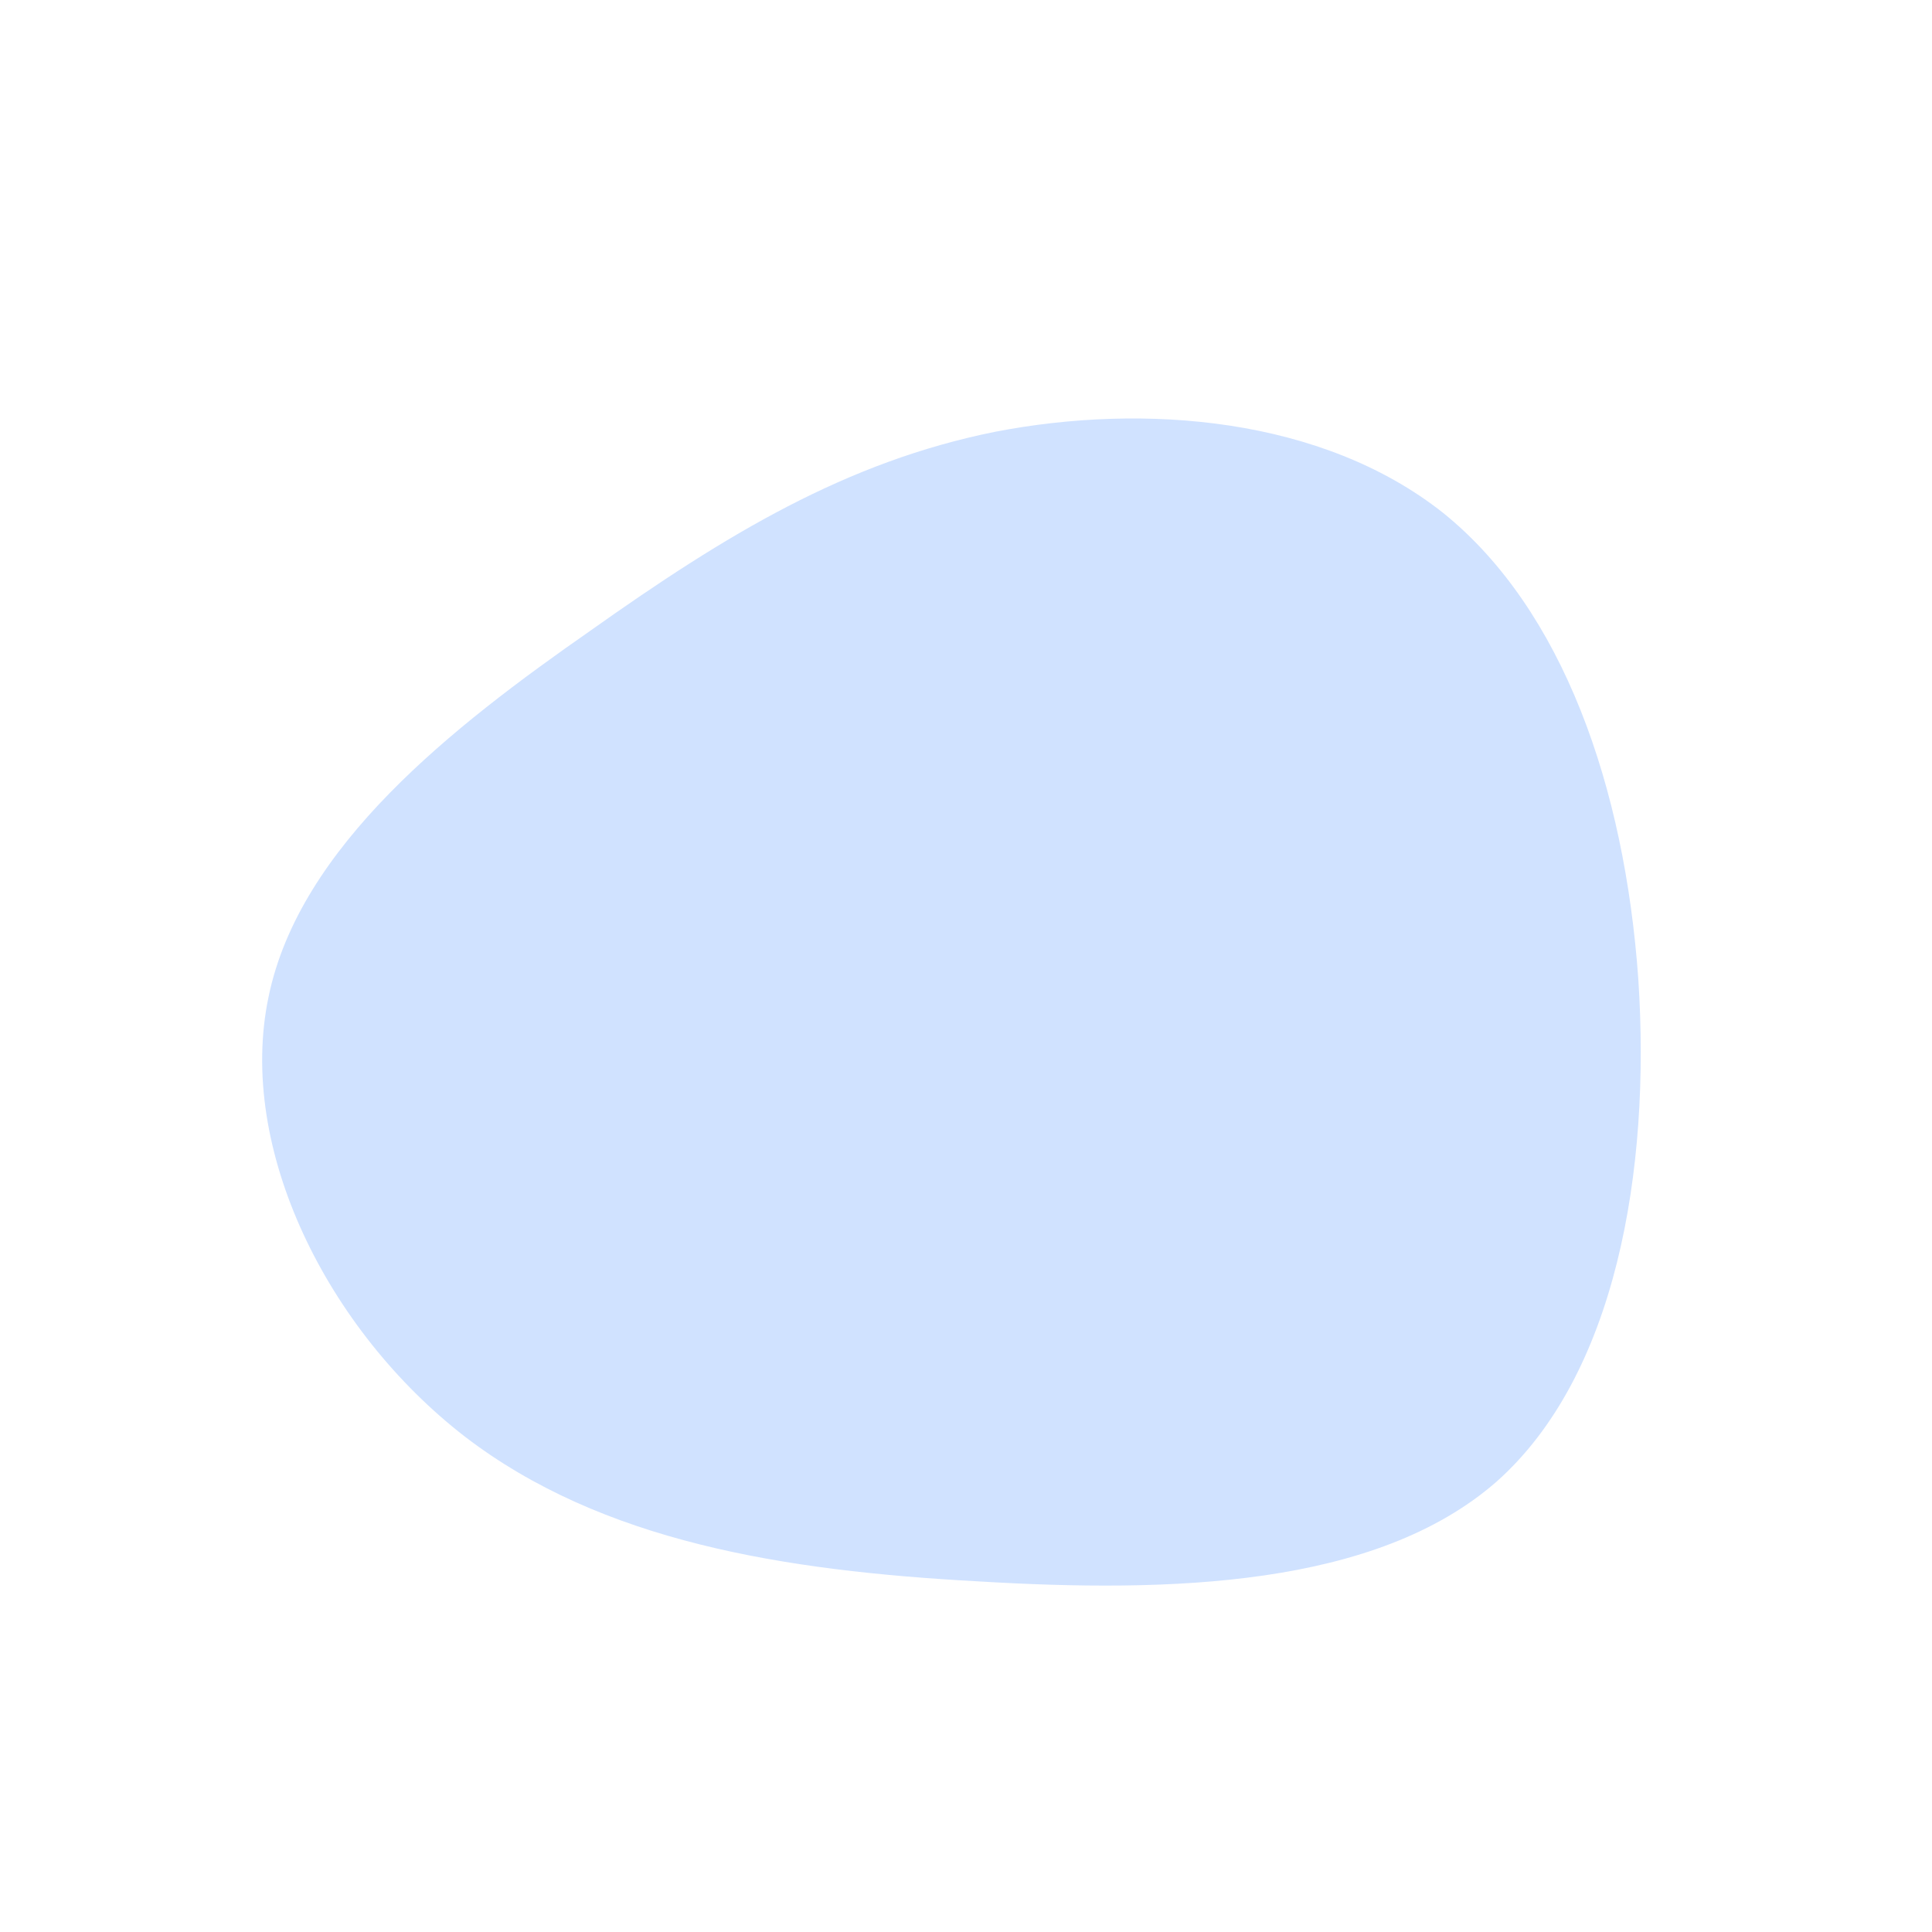 <svg viewBox="0 0 200 200" xmlns="http://www.w3.org/2000/svg">
  <path fill="#D0E2FF" d="M49.4,-46.9C61.8,-36.9,68.2,-18.5,69.6,1.4C70.9,21.2,67.3,42.4,54.9,53.4C42.4,64.3,21.2,64.9,1.2,63.7C-18.9,62.6,-37.7,59.6,-51.9,48.7C-66.1,37.7,-75.5,18.9,-72.2,3.2C-69,-12.4,-53.1,-24.8,-38.9,-34.7C-24.8,-44.7,-12.4,-52.2,3,-55.3C18.5,-58.3,36.9,-56.8,49.4,-46.9Z" transform="translate(100 100)" />
</svg>